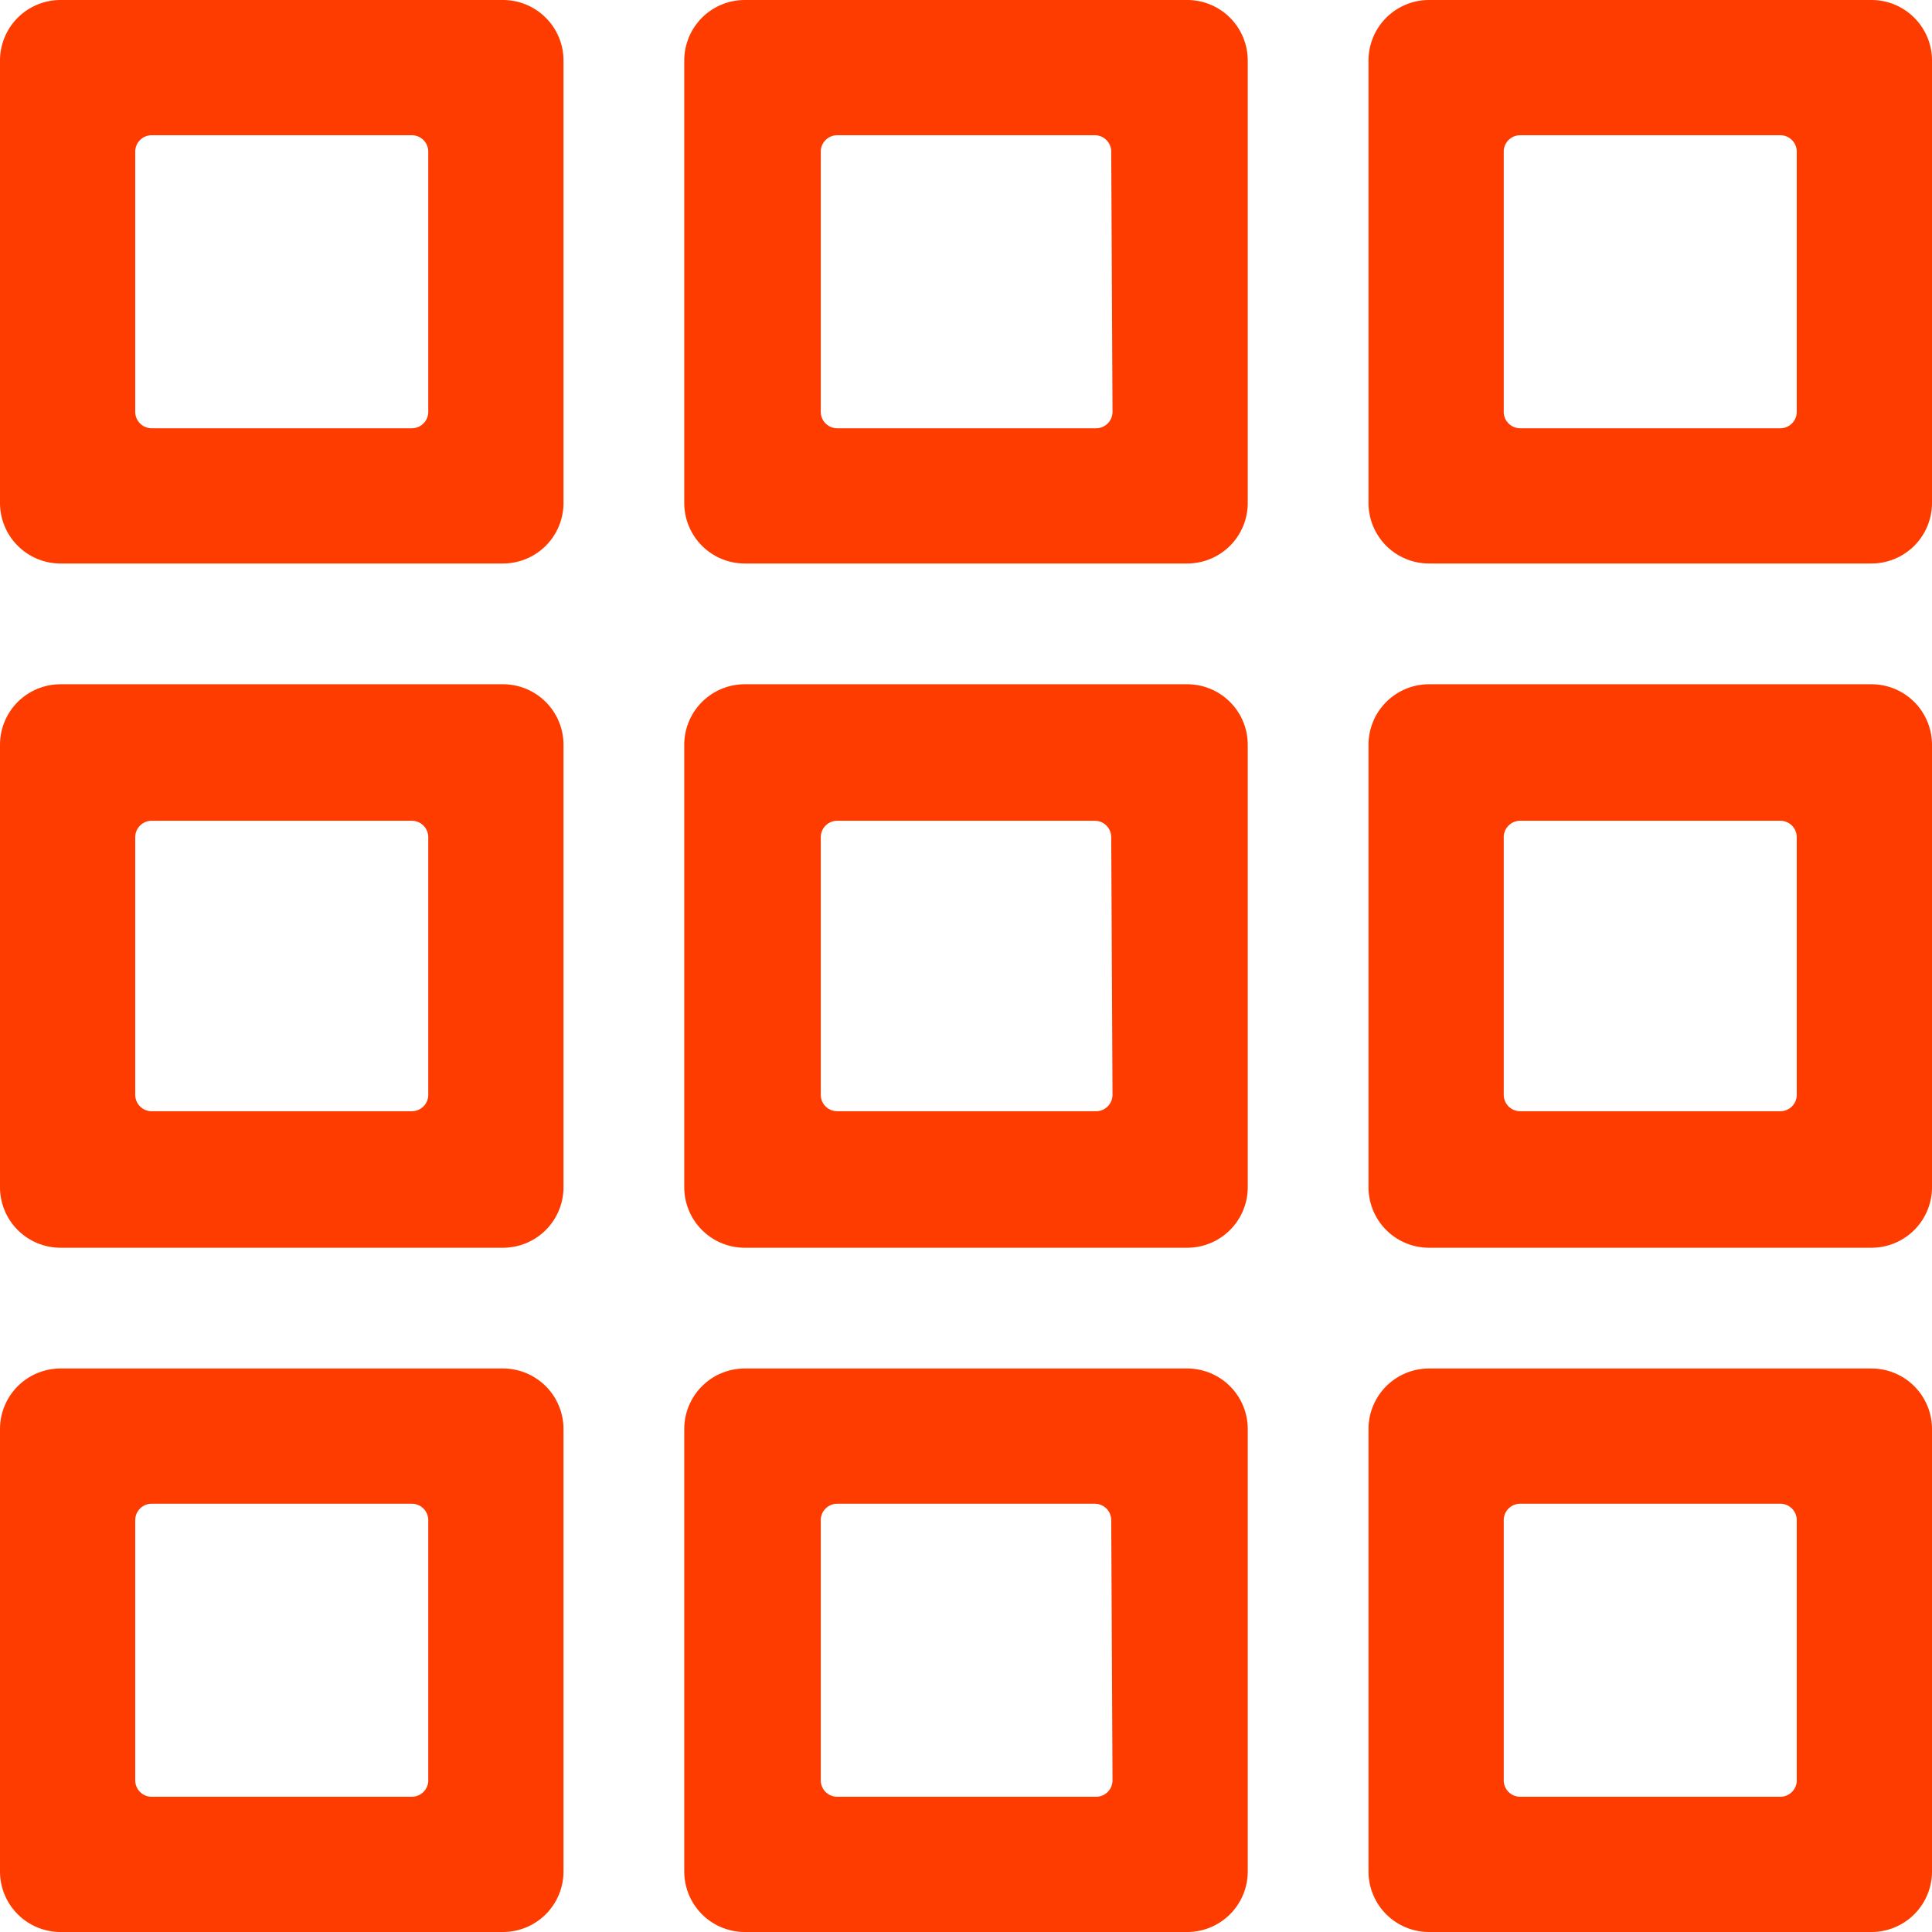 <svg id="Capa_1" data-name="Capa 1" xmlns="http://www.w3.org/2000/svg" viewBox="0 0 60 60"><defs><style>.cls-1{fill:#ff3c00;}</style></defs><title>BANDEJA_TC</title><path class="cls-1" d="M15.62,0H1.88A1.88,1.88,0,0,0,0,1.88V15.62A1.88,1.88,0,0,0,1.88,17.5H15.62a1.88,1.88,0,0,0,1.88-1.88V1.88A1.88,1.88,0,0,0,15.62,0ZM13.3,12.79a.51.51,0,0,1-.51.51H4.71a.51.51,0,0,1-.51-.51V4.71a.51.51,0,0,1,.51-.51h8.08a.51.51,0,0,1,.51.51Z"/><path class="cls-1" d="M36.87,0H23.13a1.88,1.88,0,0,0-1.88,1.88V15.62a1.88,1.88,0,0,0,1.88,1.88H36.87a1.88,1.88,0,0,0,1.88-1.88V1.88A1.88,1.88,0,0,0,36.87,0ZM34.55,12.79a.51.51,0,0,1-.51.51H26a.51.51,0,0,1-.51-.51V4.71A.51.51,0,0,1,26,4.2H34a.51.51,0,0,1,.51.51Z"/><path class="cls-1" d="M58.12,0H44.38A1.88,1.88,0,0,0,42.5,1.88V15.62a1.88,1.88,0,0,0,1.88,1.88H58.12A1.88,1.88,0,0,0,60,15.62V1.88A1.88,1.88,0,0,0,58.12,0ZM55.8,12.79a.51.51,0,0,1-.51.51H47.21a.51.51,0,0,1-.51-.51V4.71a.51.51,0,0,1,.51-.51h8.08a.51.51,0,0,1,.51.51Z"/><path class="cls-1" d="M15.62,42.5H1.88A1.88,1.88,0,0,0,0,44.38V58.12A1.88,1.88,0,0,0,1.88,60H15.62a1.88,1.88,0,0,0,1.88-1.88V44.38A1.88,1.88,0,0,0,15.62,42.5ZM13.3,55.29a.51.51,0,0,1-.51.51H4.71a.51.51,0,0,1-.51-.51V47.21a.51.51,0,0,1,.51-.51h8.08a.51.51,0,0,1,.51.51Z"/><path class="cls-1" d="M36.87,42.5H23.13a1.88,1.88,0,0,0-1.88,1.88V58.12A1.88,1.88,0,0,0,23.13,60H36.87a1.88,1.88,0,0,0,1.88-1.88V44.38A1.88,1.88,0,0,0,36.87,42.5ZM34.55,55.29a.51.51,0,0,1-.51.51H26a.51.51,0,0,1-.51-.51V47.21A.51.51,0,0,1,26,46.7H34a.51.51,0,0,1,.51.51Z"/><path class="cls-1" d="M58.12,42.5H44.38a1.88,1.88,0,0,0-1.88,1.88V58.12A1.88,1.88,0,0,0,44.38,60H58.12A1.88,1.88,0,0,0,60,58.12V44.38A1.88,1.88,0,0,0,58.12,42.5ZM55.8,55.29a.51.51,0,0,1-.51.51H47.21a.51.51,0,0,1-.51-.51V47.21a.51.51,0,0,1,.51-.51h8.08a.51.51,0,0,1,.51.51Z"/><path class="cls-1" d="M15.62,21.25H1.88A1.88,1.88,0,0,0,0,23.13V36.87a1.88,1.88,0,0,0,1.88,1.88H15.62a1.88,1.88,0,0,0,1.88-1.88V23.13A1.88,1.88,0,0,0,15.62,21.25ZM13.3,34a.51.51,0,0,1-.51.51H4.71A.51.51,0,0,1,4.2,34V26a.51.51,0,0,1,.51-.51h8.08a.51.51,0,0,1,.51.51Z"/><path class="cls-1" d="M36.87,21.25H23.13a1.88,1.88,0,0,0-1.88,1.88V36.87a1.88,1.88,0,0,0,1.88,1.88H36.87a1.88,1.88,0,0,0,1.88-1.88V23.13A1.88,1.88,0,0,0,36.87,21.25ZM34.55,34a.51.51,0,0,1-.51.51H26a.51.51,0,0,1-.51-.51V26a.51.51,0,0,1,.51-.51H34a.51.51,0,0,1,.51.51Z"/><path class="cls-1" d="M58.12,21.25H44.38a1.88,1.88,0,0,0-1.88,1.88V36.87a1.88,1.88,0,0,0,1.88,1.88H58.12A1.88,1.88,0,0,0,60,36.87V23.13A1.88,1.88,0,0,0,58.12,21.25ZM55.8,34a.51.51,0,0,1-.51.51H47.21A.51.51,0,0,1,46.7,34V26a.51.51,0,0,1,.51-.51h8.08a.51.51,0,0,1,.51.51Z"/></svg>